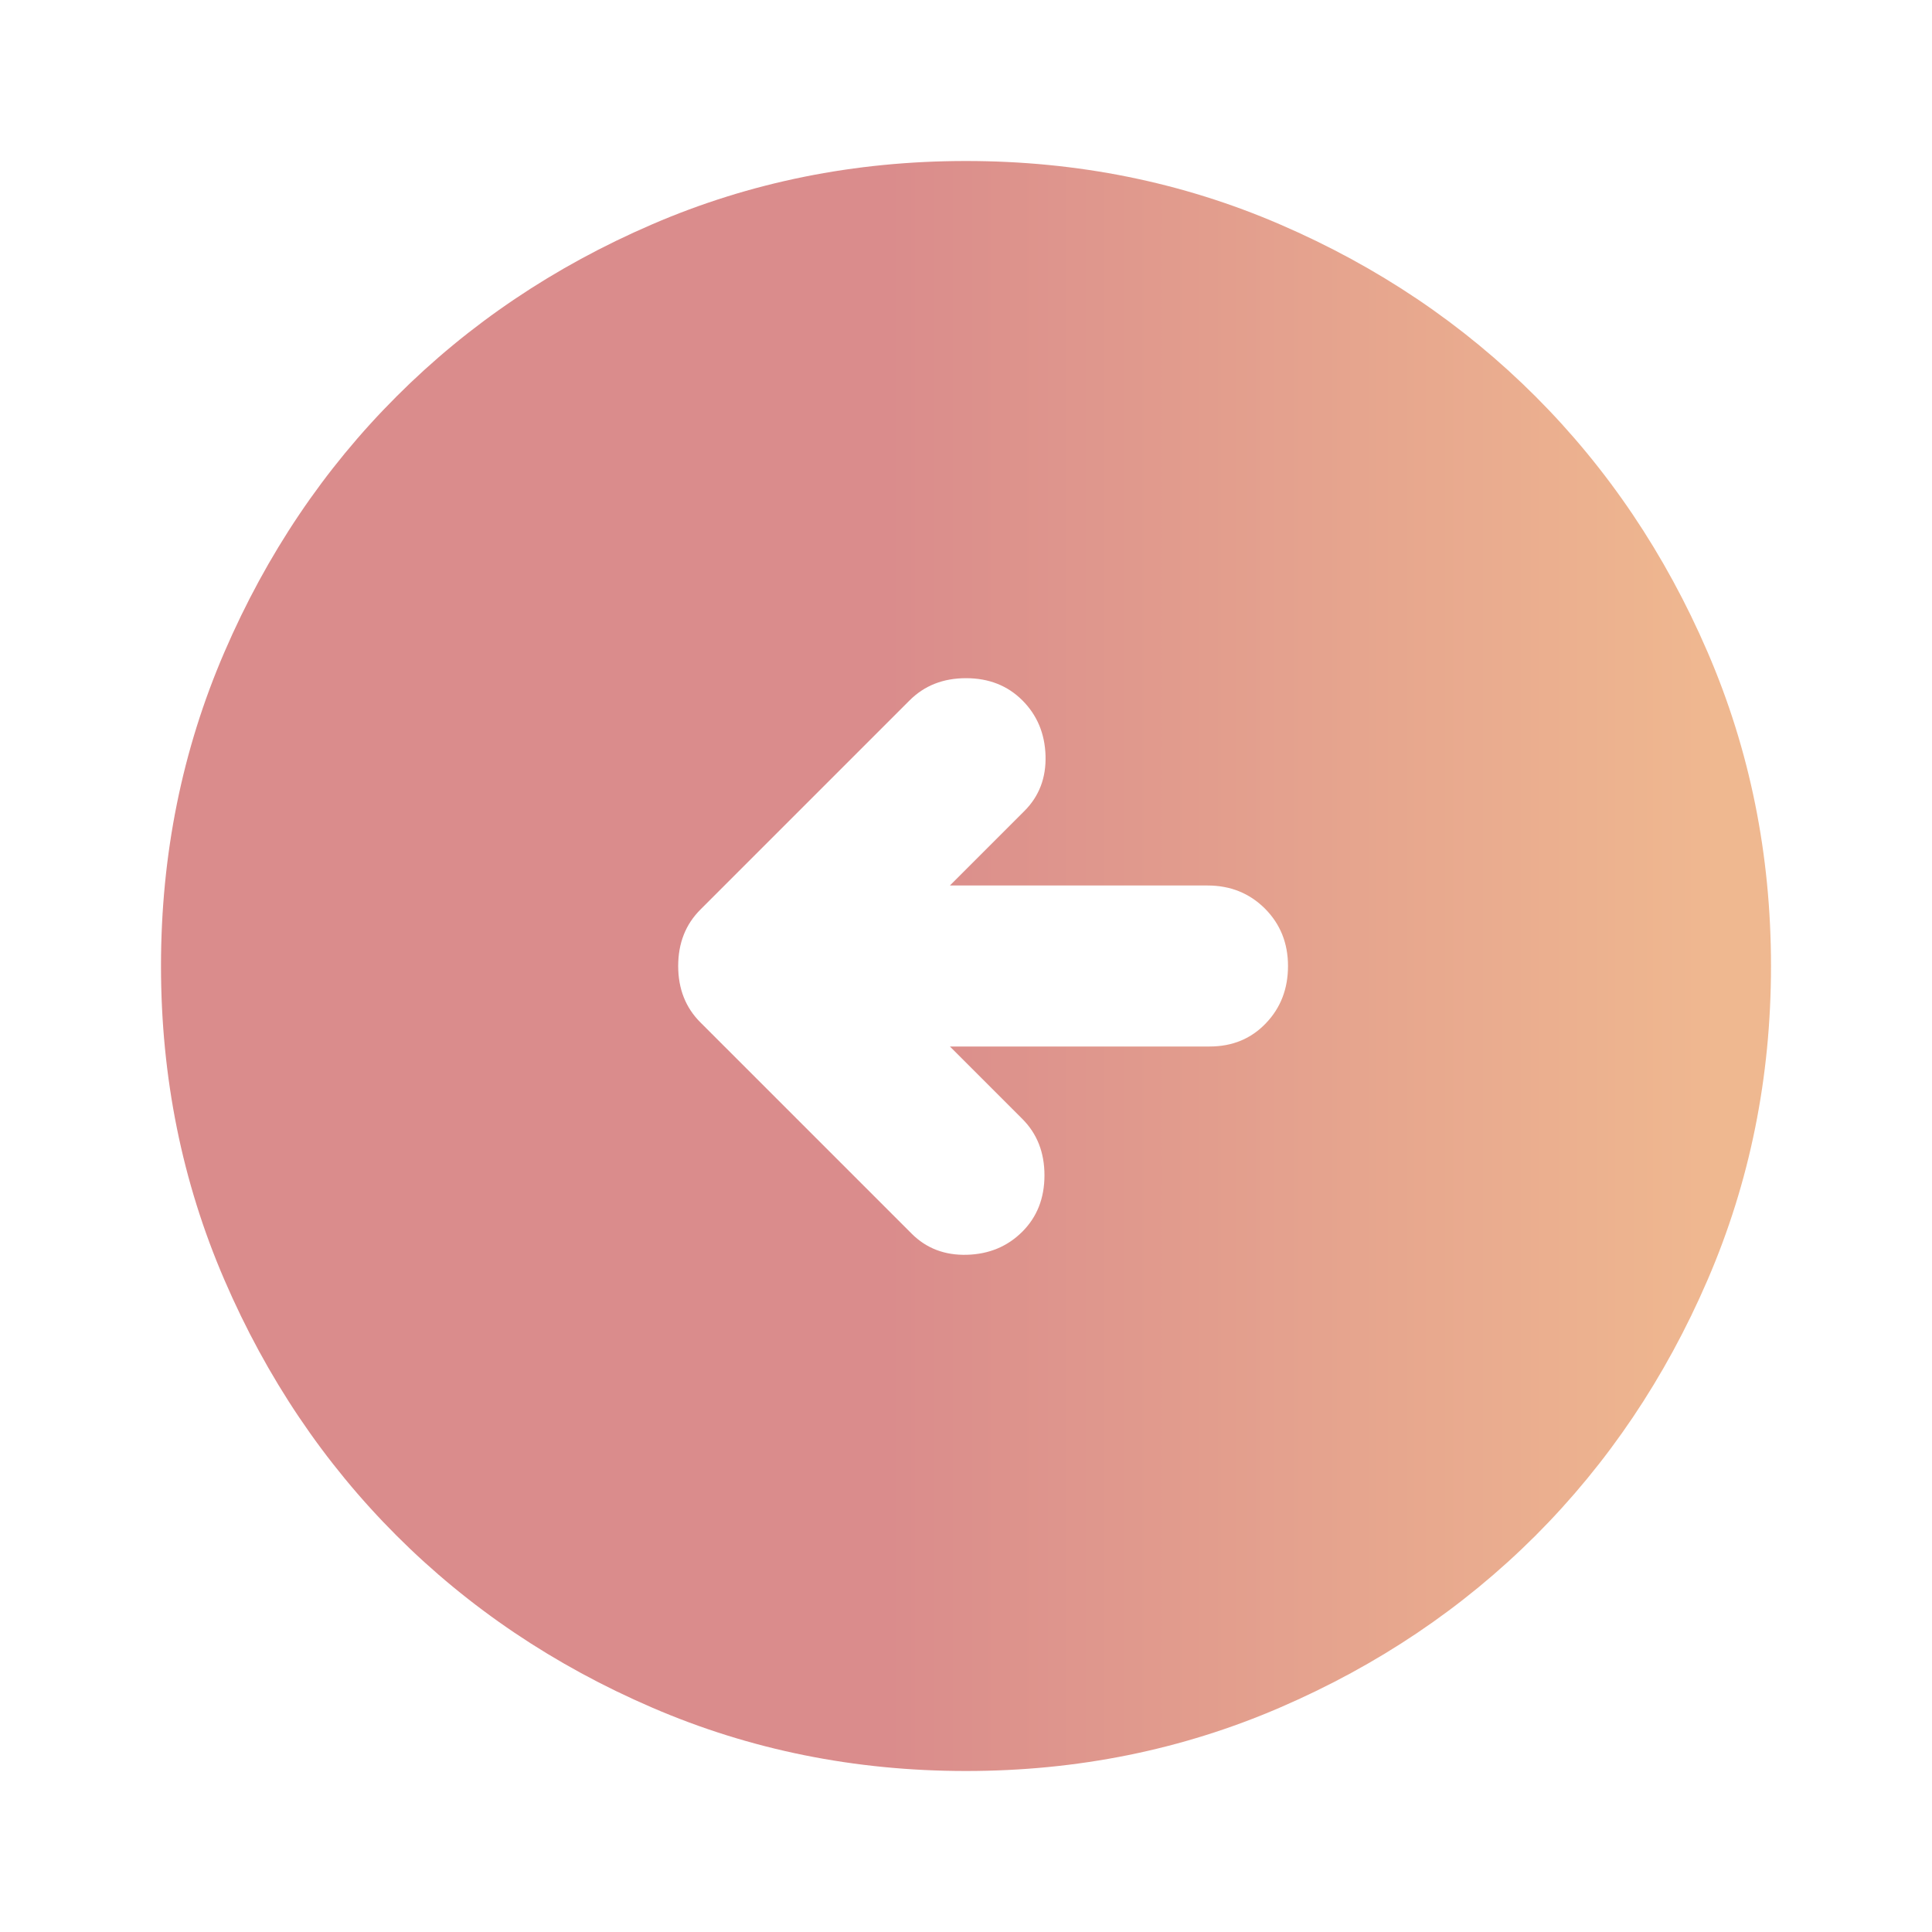 <svg width="36" height="36" viewBox="0 0 36 36" fill="none" xmlns="http://www.w3.org/2000/svg">
<g opacity="0.5">
<path d="M16.988 22.988C17.262 23.262 17.607 23.393 18.02 23.381C18.431 23.369 18.775 23.225 19.05 22.95C19.325 22.675 19.462 22.325 19.462 21.9C19.462 21.475 19.325 21.125 19.05 20.85L17.7 19.5H22.538C22.962 19.5 23.312 19.356 23.587 19.068C23.863 18.781 24 18.425 24 18C24 17.575 23.857 17.218 23.57 16.93C23.282 16.643 22.925 16.5 22.5 16.5H17.7L19.087 15.113C19.363 14.838 19.494 14.493 19.482 14.081C19.469 13.668 19.325 13.325 19.05 13.05C18.775 12.775 18.425 12.637 18 12.637C17.575 12.637 17.225 12.775 16.95 13.05L13.05 16.95C12.775 17.225 12.637 17.575 12.637 18C12.637 18.425 12.775 18.775 13.05 19.05L16.988 22.988ZM18 33C15.925 33 13.975 32.606 12.15 31.818C10.325 31.031 8.738 29.962 7.388 28.613C6.037 27.262 4.969 25.675 4.182 23.85C3.394 22.025 3 20.075 3 18C3 15.925 3.394 13.975 4.182 12.15C4.969 10.325 6.037 8.738 7.388 7.388C8.738 6.037 10.325 4.968 12.15 4.181C13.975 3.393 15.925 3 18 3C20.075 3 22.025 3.393 23.85 4.181C25.675 4.968 27.262 6.037 28.613 7.388C29.962 8.738 31.031 10.325 31.818 12.15C32.606 13.975 33 15.925 33 18C33 20.075 32.606 22.025 31.818 23.85C31.031 25.675 29.962 27.262 28.613 28.613C27.262 29.962 25.675 31.031 23.85 31.818C22.025 32.606 20.075 33 18 33Z" fill="url(#paint0_linear_312_527)"/>
</g>
<defs>
<linearGradient id="paint0_linear_312_527" x1="3" y1="18" x2="31.953" y2="18" gradientUnits="userSpaceOnUse">
<stop offset="0.464" stop-color="#B51919"/>
<stop offset="1" stop-color="#E07121"/>
</linearGradient>
</defs>
</svg>
